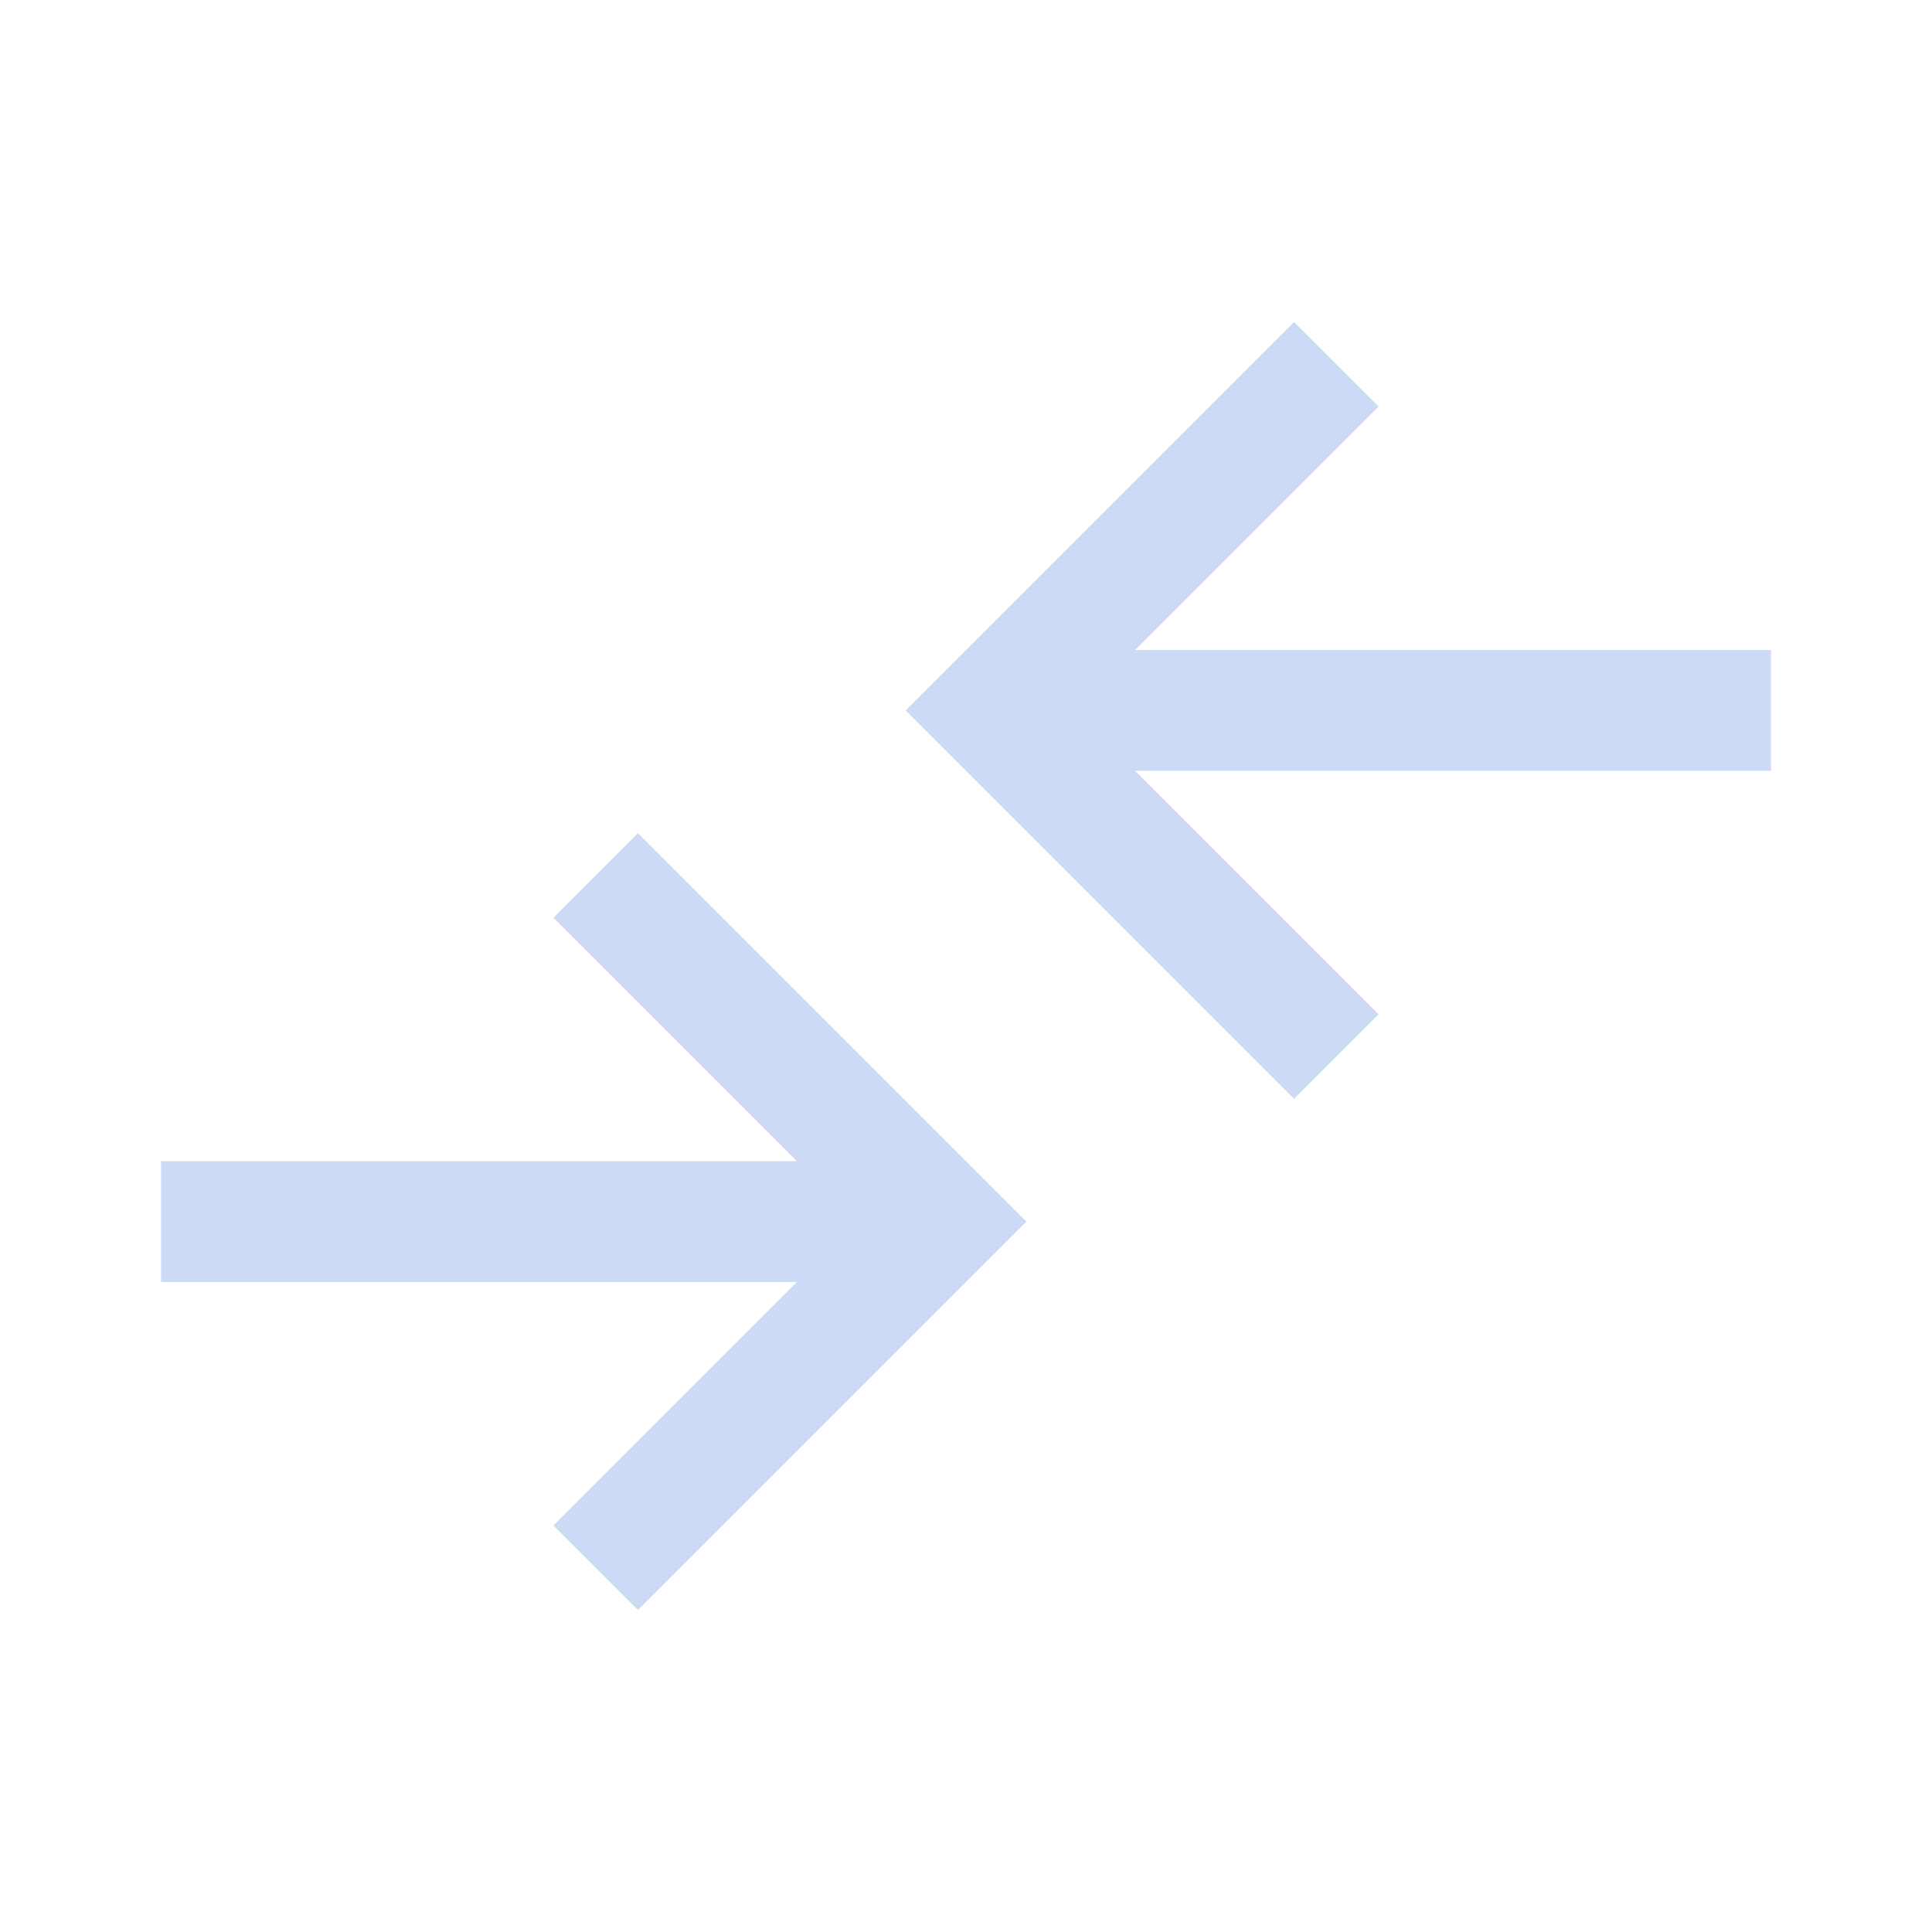 <svg xmlns="http://www.w3.org/2000/svg" height="48px" viewBox="0 -960 960 960" width="48px" fill="#CCDAF5"><path d="m317-160-42-42 121-121H80v-60h316L275-504l42-42 193 193-193 193Zm326-254L450-607l193-193 42 42-121 121h316v60H564l121 121-42 42Z"/></svg>